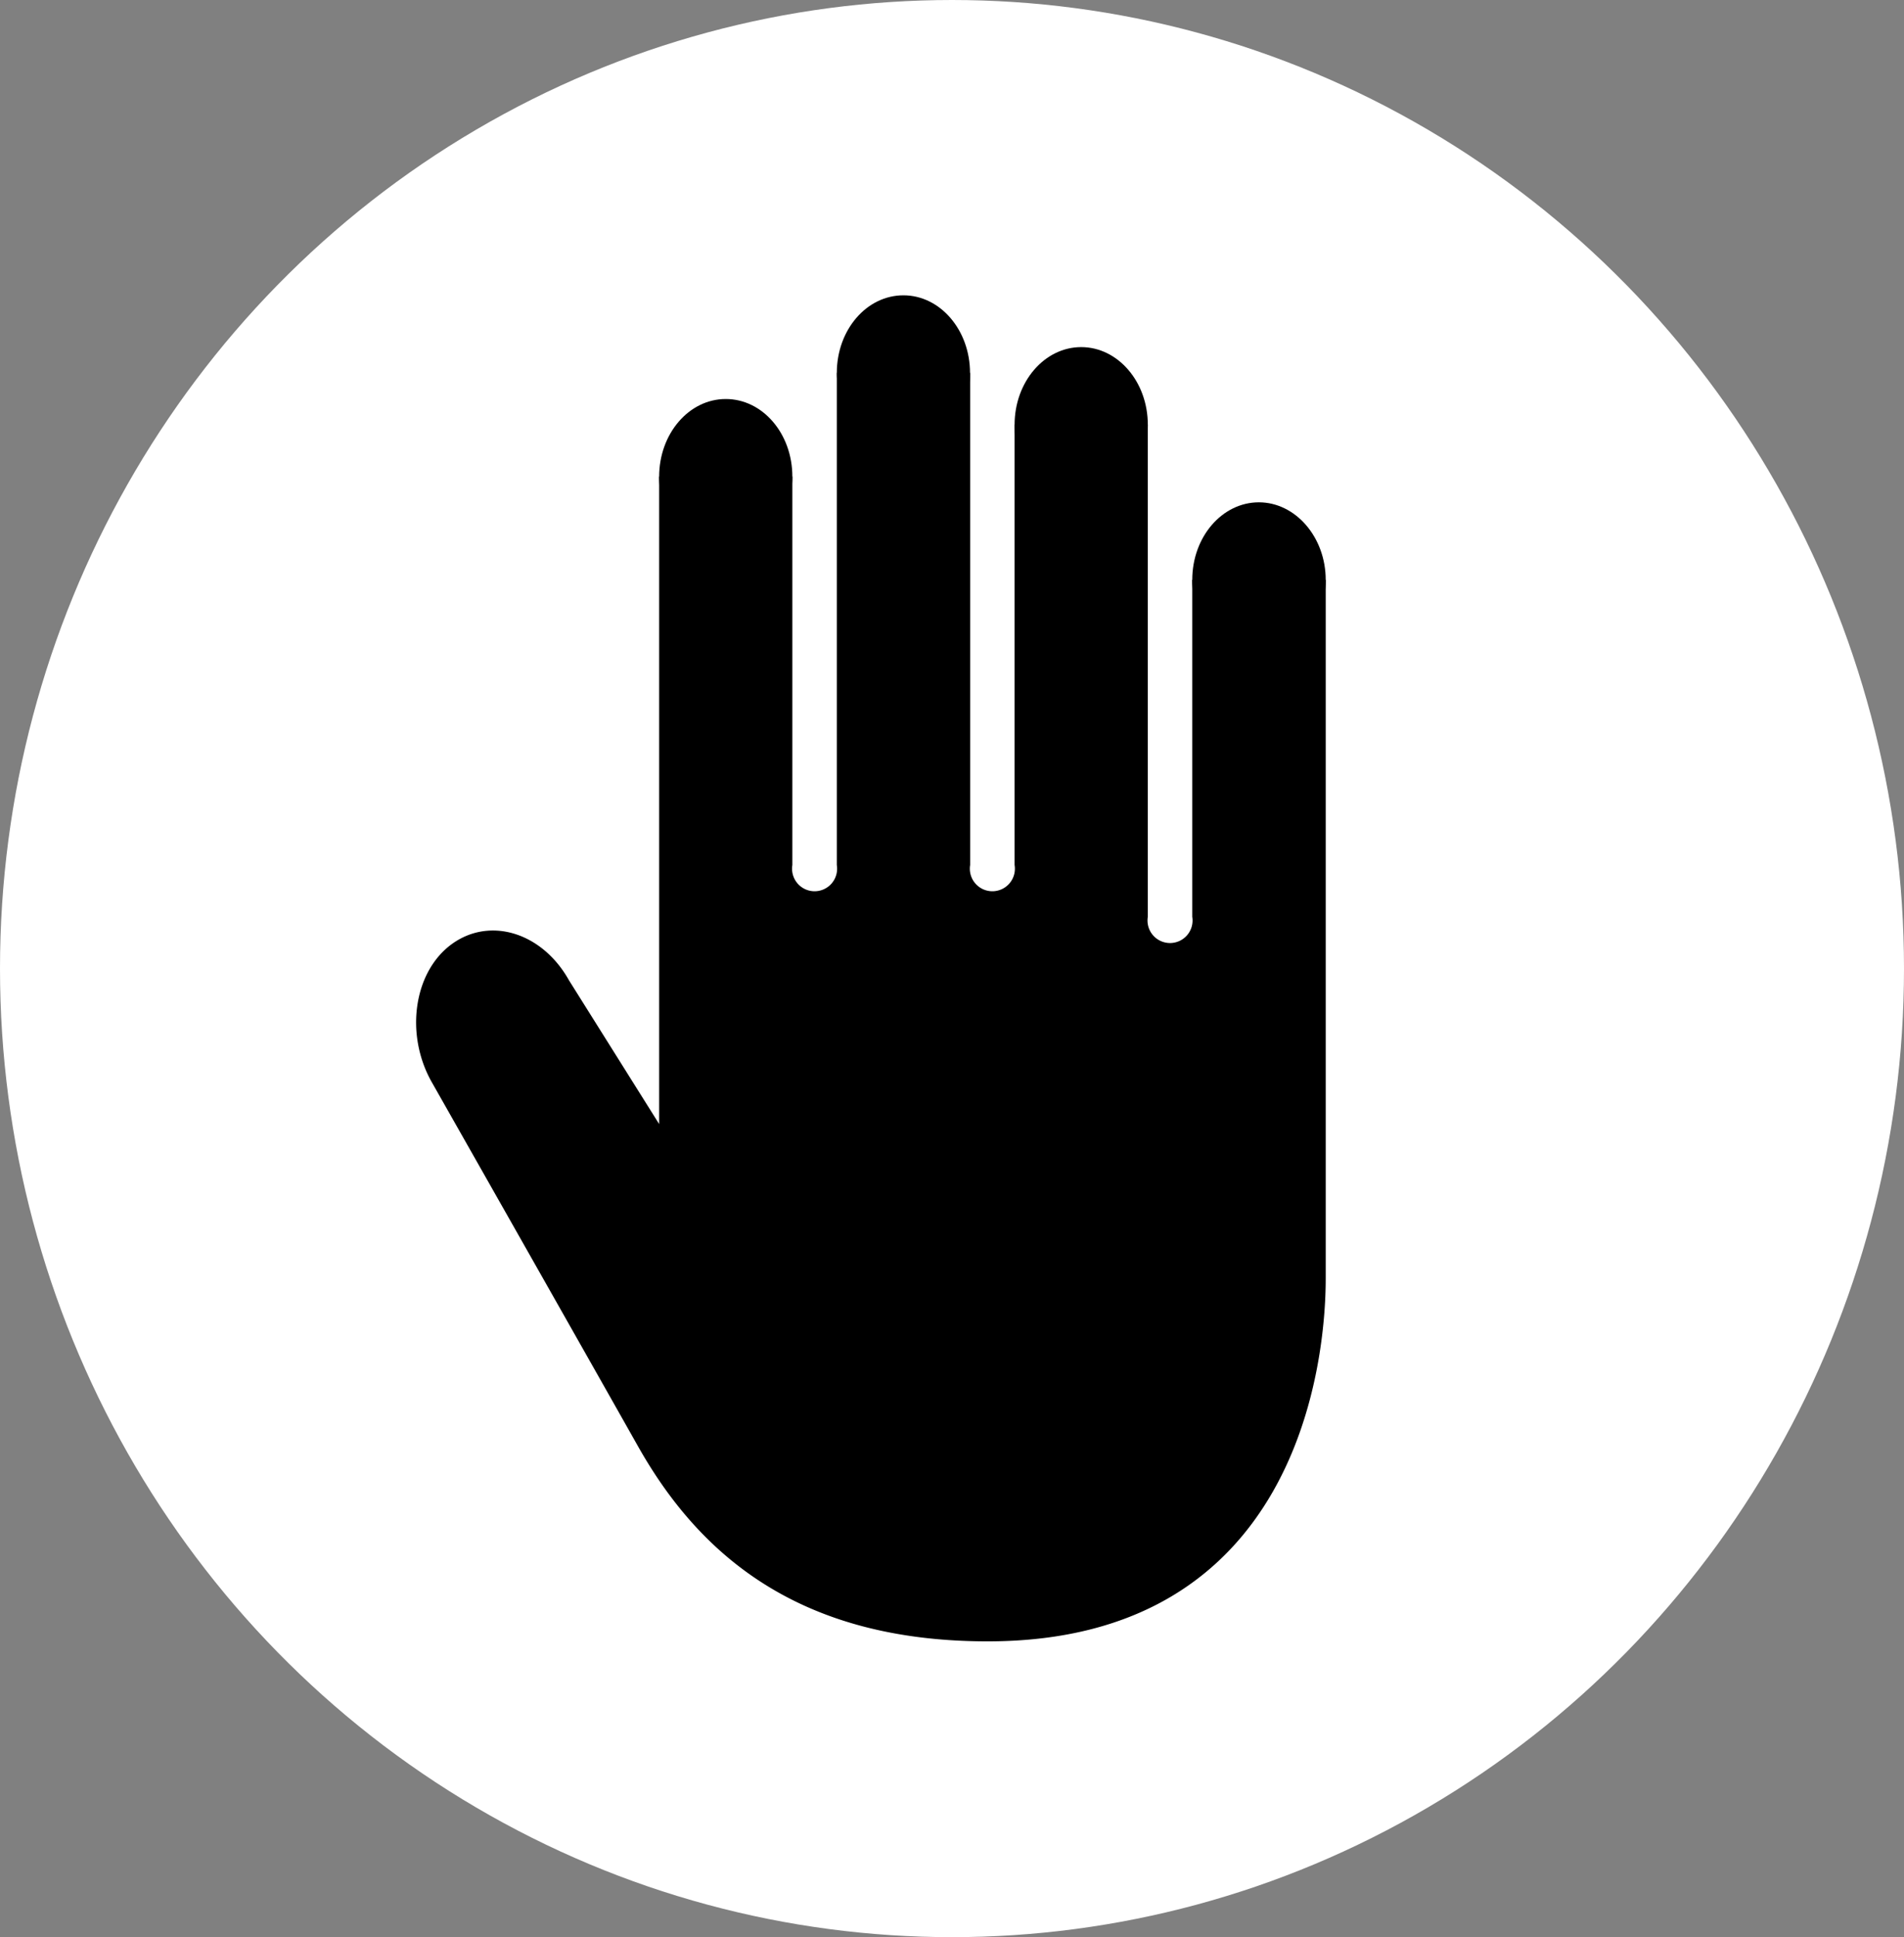 <svg id="Layer_1" data-name="Layer 1" xmlns="http://www.w3.org/2000/svg" viewBox="0 0 156.36 159">
  <rect x="0" y="0" width="156.36" height="159" fill="#808080" stroke="none"/>
  <defs>
    <style>
      .hand {
        fill: #000;
      }
			.ellipse {
        fill: #fff;
      }
    </style>
  </defs>
  <ellipse class="ellipse" cx="78.18" cy="79.5" rx="78.18" ry="79.5"/>
  <g>
    <path class="hand" d="M147.87,591.6c0,3.53-2.46,6.4-5.49,6.4s-5.47-2.86-5.47-6.4,2.46-6.37,5.47-6.37,5.49,2.86,5.49,6.37h0Zm0,0" transform="translate(-39 -544)"/>
    <path class="hand" d="M133.26,578.86c0,3.53-2.44,6.37-5.47,6.37s-5.47-2.84-5.47-6.37,2.46-6.37,5.47-6.37,5.47,2.84,5.47,6.37h0Zm0,0" transform="translate(-39 -544)"/>
    <path class="hand" d="M118.66,574.61c0,3.53-2.44,6.37-5.47,6.37s-5.47-2.84-5.47-6.37,2.44-6.37,5.47-6.37,5.47,2.86,5.47,6.37h0Zm0,0" transform="translate(-39 -544)"/>
    <path class="hand" d="M104.07,583.12c0,3.51-2.46,6.37-5.47,6.37s-5.47-2.86-5.47-6.37,2.44-6.37,5.47-6.37,5.47,2.84,5.47,6.37h0Zm0,0" transform="translate(-39 -544)"/>
    <path class="hand" d="M136.91,591.6v27.65a1.85,1.85,0,1,1-3.65,0V578.86H122.32V615a1.85,1.85,0,1,1-3.65,0V574.61H107.72V615a1.85,1.85,0,1,1-3.65,0V583.12H93.13v53.14l-7.4-11.79c-2.19-3.92-6.47-5.25-9.6-3s-3.89,7.32-1.73,11.25c0,0,11.92,21,17,30s13.31,16,28.71,16c25.48,0,27.76-22.92,27.76-29.77V591.6h-11Zm0,0" transform="translate(-39 -544)"/>
  </g>
</svg>
